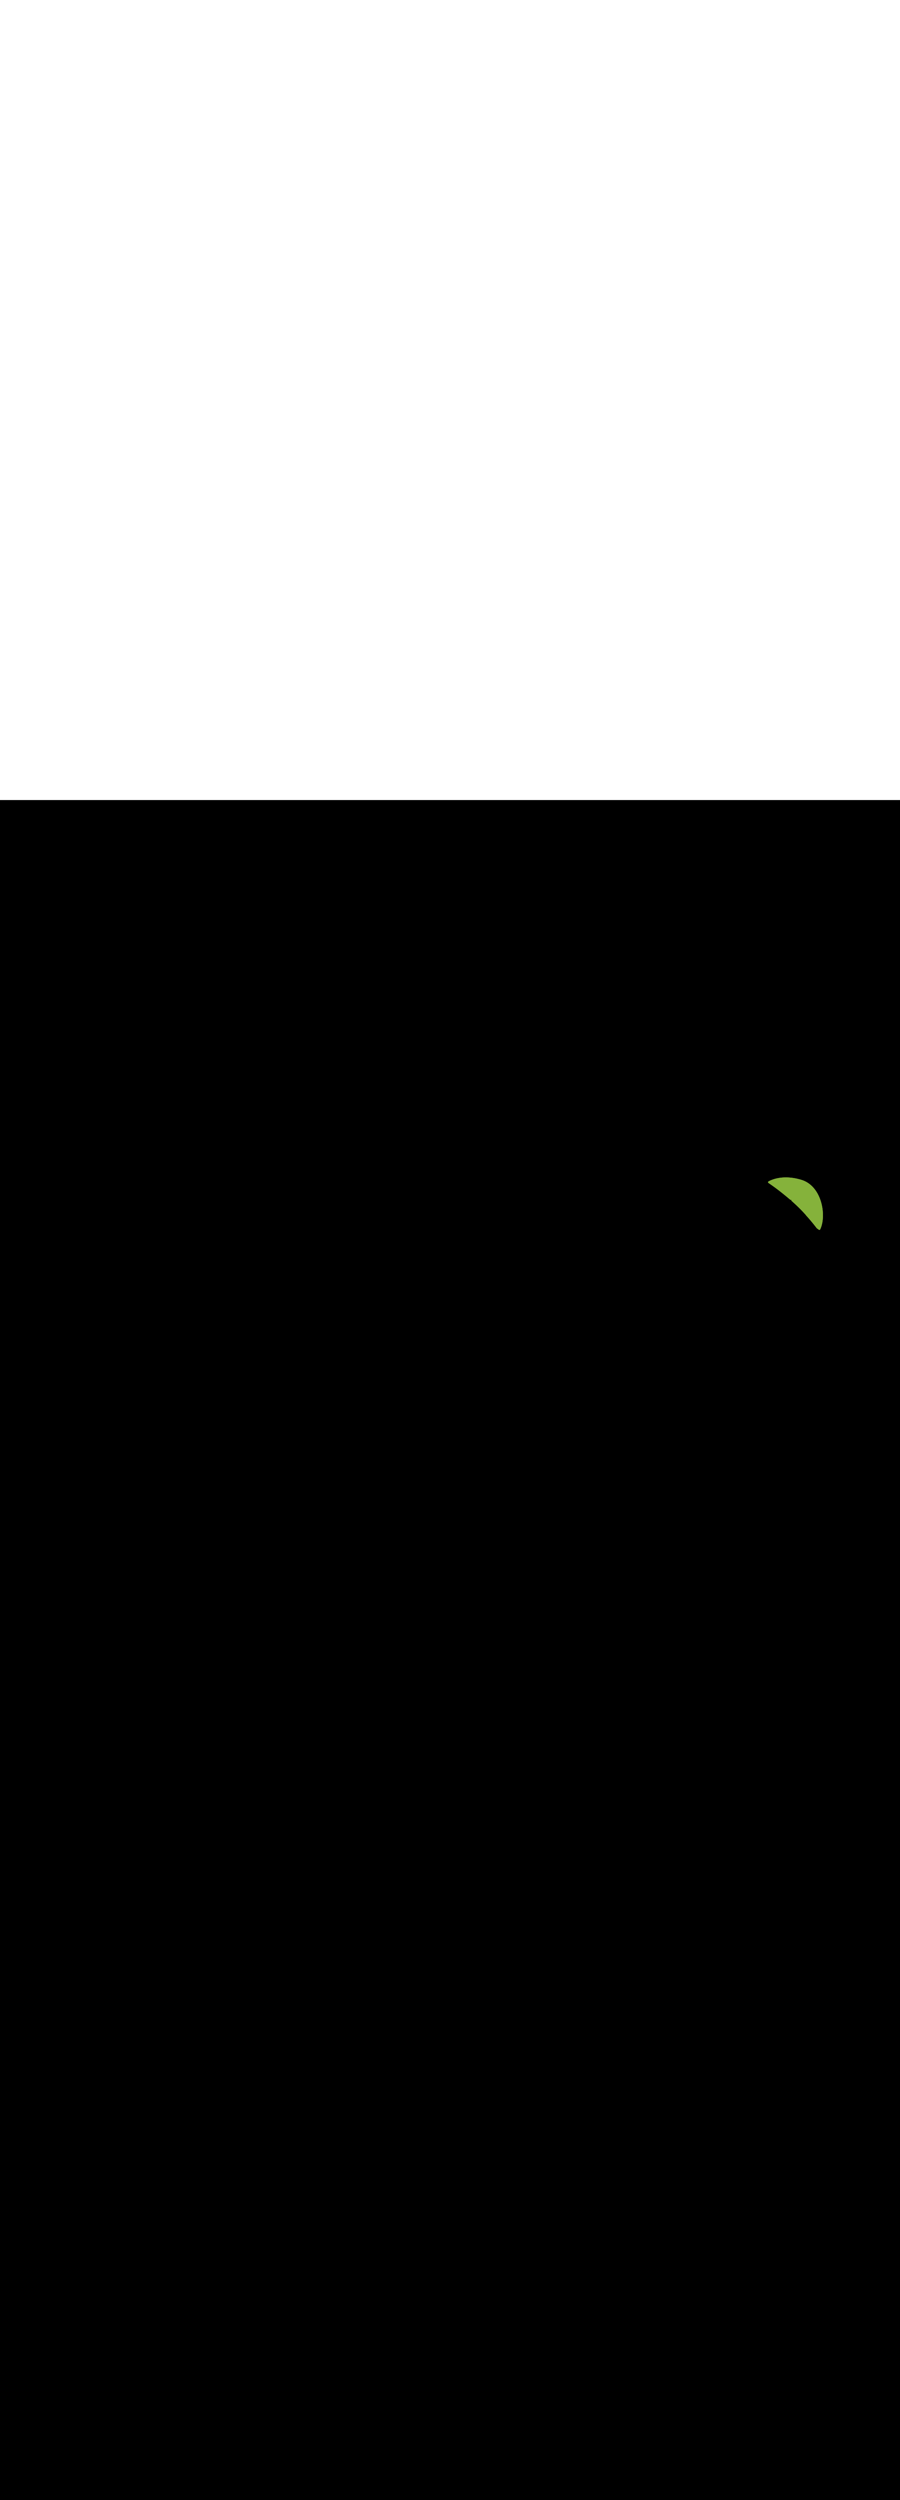 <ns0:svg xmlns:ns0="http://www.w3.org/2000/svg" version="1.1" id="Layer_1" x="0px" y="0px" viewBox="0 0 500 500" style="width: 180px;" xml:space="preserve" data-imageid="summer-landscape-48" imageName="Summer Landscape" class="illustrations_image"><ns0:rect x="0" y="0" width="100%" height="100%" fill="black" /><ns0:g id="highlighted-segment"><ns0:style type="text/css" style="" /><ns0:style type="text/css" style="">
	.st0_summer-landscape-48{fill:#FFC745;}
	.st1_summer-landscape-48{fill:#68E1FD;}
	.st2_summer-landscape-48{opacity:0.56;fill:#01B1C8;enable-background:new    ;}
	.st3_summer-landscape-48{opacity:0.64;}
	.st4_summer-landscape-48{fill:#636560;}
	.st5_summer-landscape-48{opacity:0.63;}
	.st6_summer-landscape-48{fill:url(#SVGID_1_);}
	.st7_summer-landscape-48{fill:#6A9546;}
	.st8_summer-landscape-48{fill:#D8876A;}
	.st9_summer-landscape-48{fill:#85B23B;}
	.st10_summer-landscape-48{fill:#A55942;}
	.st11_summer-landscape-48{fill:#7F3726;}
</ns0:style><ns0:path class="st9_summer-landscape-48" d="M 426.922 212.716 L 427.049 212.801 L 427.175 212.885 L 427.302 212.97 L 427.428 213.055 L 427.554 213.141 L 427.68 213.227 L 427.806 213.312 L 427.931 213.399 L 428.057 213.485 L 428.182 213.572 L 428.308 213.658 L 428.433 213.746 L 428.558 213.833 L 428.683 213.92 L 428.808 214.008 L 428.933 214.096 L 429.057 214.184 L 429.182 214.273 L 429.307 214.361 L 429.431 214.45 L 429.555 214.539 L 429.679 214.628 L 429.803 214.718 L 429.927 214.808 L 430.051 214.897 L 430.175 214.987 L 430.299 215.078 L 430.422 215.168 L 430.546 215.259 L 430.669 215.35 L 430.792 215.441 L 430.916 215.532 L 431.039 215.623 L 431.162 215.715 L 431.284 215.807 L 431.407 215.899 L 431.53 215.991 L 431.653 216.083 L 431.775 216.176 L 431.897 216.268 L 432.02 216.361 L 432.142 216.454 L 432.264 216.548 L 432.386 216.641 L 432.508 216.734 L 432.63 216.828 L 432.752 216.922 L 432.873 217.016 L 432.995 217.11 L 433.117 217.205 L 433.238 217.299 L 433.359 217.394 L 433.481 217.489 L 433.602 217.584 L 433.723 217.679 L 433.844 217.774 L 433.965 217.869 L 434.086 217.965 L 434.206 218.061 L 434.327 218.156 L 434.448 218.252 L 434.568 218.348 L 434.689 218.445 L 434.809 218.541 L 434.929 218.637 L 435.05 218.734 L 435.17 218.831 L 435.29 218.928 L 435.41 219.025 L 435.53 219.122 L 435.649 219.219 L 435.769 219.316 L 435.889 219.414 L 436.009 219.511 L 436.128 219.609 L 436.248 219.707 L 436.367 219.805 L 436.486 219.903 L 436.606 220.001 L 436.725 220.099 L 436.844 220.197 L 436.963 220.296 L 437.082 220.394 L 437.201 220.493 L 437.32 220.591 L 437.438 220.69 L 437.557 220.789 L 437.676 220.888 L 437.794 220.987 L 437.913 221.086 L 438.031 221.185 L 438.15 221.285 L 438.268 221.384 L 438.386 221.483 L 438.505 221.583 L 438.623 221.683 L 438.741 221.782 L 438.859 221.882 L 438.977 221.982 L 439.015 222.011 L 439.056 222.037 L 439.1 222.058 L 439.145 222.075 L 439.191 222.088 L 439.239 222.096 L 439.287 222.1 L 439.335 222.099 L 439.383 222.093 L 439.43 222.083 L 439.476 222.068 L 439.52 222.049 L 439.562 222.026 L 439.602 221.998 L 439.639 221.967 L 439.692 221.919 L 439.718 221.895 L 439.77 221.846 L 439.797 221.822 L 439.803 221.817 L 439.795 221.83 L 439.777 221.861 L 439.759 221.892 L 439.74 221.924 L 439.704 221.986 L 439.686 222.018 L 439.668 222.049 L 439.645 222.092 L 439.627 222.138 L 439.614 222.184 L 439.605 222.232 L 439.6 222.281 L 439.601 222.33 L 439.606 222.378 L 439.616 222.426 L 439.631 222.472 L 439.65 222.517 L 439.673 222.56 L 439.7 222.601 L 439.732 222.638 L 439.766 222.672 L 439.768 222.674 L 439.768 222.674 L 439.849 222.746 L 439.931 222.819 L 440.012 222.891 L 440.093 222.964 L 440.175 223.037 L 440.256 223.11 L 440.337 223.182 L 440.418 223.255 L 440.499 223.328 L 440.58 223.401 L 440.661 223.474 L 440.741 223.548 L 440.822 223.621 L 440.903 223.694 L 440.983 223.768 L 441.064 223.841 L 441.144 223.915 L 441.224 223.988 L 441.305 224.062 L 441.385 224.135 L 441.465 224.209 L 441.545 224.283 L 441.625 224.357 L 441.705 224.431 L 441.784 224.505 L 441.864 224.579 L 441.944 224.654 L 442.023 224.728 L 442.103 224.802 L 442.182 224.877 L 442.261 224.951 L 442.34 225.026 L 442.42 225.1 L 442.499 225.175 L 442.578 225.25 L 442.656 225.325 L 442.735 225.4 L 442.814 225.475 L 442.892 225.55 L 442.971 225.625 L 443.049 225.701 L 443.128 225.776 L 443.206 225.852 L 443.284 225.927 L 443.362 226.003 L 443.44 226.079 L 443.518 226.155 L 443.596 226.23 L 443.674 226.306 L 443.751 226.383 L 443.829 226.459 L 443.906 226.535 L 443.983 226.611 L 444.061 226.688 L 444.138 226.764 L 444.215 226.841 L 444.292 226.918 L 444.369 226.995 L 444.445 227.072 L 444.522 227.149 L 444.599 227.226 L 444.675 227.303 L 444.751 227.38 L 444.828 227.458 L 444.904 227.535 L 444.98 227.613 L 445.056 227.69 L 445.131 227.768 L 445.207 227.846 L 445.283 227.924 L 445.358 228.002 L 445.434 228.08 L 445.509 228.159 L 445.584 228.237 L 445.659 228.315 L 445.734 228.394 L 445.809 228.473 L 445.884 228.552 L 445.958 228.631 L 446.033 228.71 L 446.107 228.789 L 446.181 228.868 L 446.256 228.947 L 446.33 229.027 L 446.404 229.106 L 446.477 229.186 L 446.551 229.266 L 446.625 229.346 L 446.698 229.426 L 446.772 229.506 L 446.845 229.586 L 446.918 229.666 L 446.991 229.747 L 447.064 229.828 L 447.136 229.908 L 447.209 229.989 L 447.282 230.07 L 447.354 230.151 L 447.427 230.232 L 447.462 230.268 L 447.5 230.3 L 447.542 230.328 L 447.586 230.352 L 447.604 230.359 L 447.607 230.383 L 447.617 230.43 L 447.632 230.475 L 447.651 230.519 L 447.673 230.561 L 447.7 230.6 L 447.731 230.637 L 447.794 230.707 L 447.857 230.776 L 447.92 230.845 L 447.984 230.915 L 448.047 230.985 L 448.11 231.054 L 448.173 231.124 L 448.235 231.194 L 448.298 231.264 L 448.361 231.334 L 448.424 231.404 L 448.486 231.474 L 448.549 231.544 L 448.611 231.614 L 448.674 231.684 L 448.736 231.755 L 448.799 231.825 L 448.861 231.895 L 448.923 231.966 L 448.985 232.037 L 449.047 232.107 L 449.109 232.178 L 449.171 232.249 L 449.233 232.319 L 449.295 232.39 L 449.357 232.461 L 449.418 232.532 L 449.48 232.603 L 449.542 232.674 L 449.603 232.745 L 449.665 232.817 L 449.726 232.888 L 449.787 232.959 L 449.849 233.031 L 449.91 233.102 L 449.971 233.174 L 450.032 233.245 L 450.093 233.317 L 450.154 233.388 L 450.215 233.46 L 450.276 233.532 L 450.337 233.604 L 450.398 233.676 L 450.458 233.748 L 450.519 233.82 L 450.579 233.892 L 450.64 233.964 L 450.7 234.037 L 450.761 234.109 L 450.821 234.181 L 450.881 234.254 L 450.941 234.326 L 451.002 234.399 L 451.062 234.471 L 451.122 234.544 L 451.182 234.617 L 451.242 234.69 L 451.301 234.763 L 451.361 234.835 L 451.421 234.908 L 451.48 234.981 L 451.54 235.055 L 451.6 235.128 L 451.659 235.201 L 451.718 235.274 L 451.778 235.348 L 451.837 235.421 L 451.896 235.495 L 451.955 235.568 L 452.015 235.642 L 452.074 235.715 L 452.133 235.789 L 452.191 235.863 L 452.25 235.937 L 452.309 236.011 L 452.368 236.085 L 452.427 236.159 L 452.485 236.233 L 452.544 236.307 L 452.602 236.381 L 452.661 236.455 L 452.719 236.53 L 452.777 236.604 L 452.836 236.678 L 452.894 236.753 L 452.952 236.828 L 453.01 236.902 L 453.068 236.977 L 453.126 237.052 L 453.184 237.126 L 453.242 237.201 L 453.299 237.276 L 453.357 237.351 L 453.415 237.426 L 453.472 237.501 L 453.53 237.577 L 453.587 237.652 L 453.645 237.727 L 453.702 237.803 L 453.733 237.84 L 453.768 237.874 L 453.806 237.904 L 453.817 237.912 L 453.828 237.921 L 453.839 237.929 L 453.85 237.937 L 453.873 237.953 L 453.884 237.961 L 453.895 237.969 L 453.906 237.977 L 453.917 237.985 L 453.928 237.993 L 453.939 238.001 L 453.95 238.009 L 453.961 238.017 L 453.984 238.034 L 453.995 238.042 L 454.006 238.05 L 454.017 238.058 L 454.039 238.074 L 454.05 238.082 L 454.061 238.09 L 454.073 238.098 L 454.084 238.106 L 454.095 238.114 L 454.117 238.131 L 454.128 238.139 L 454.139 238.147 L 454.15 238.155 L 454.173 238.171 L 454.184 238.179 L 454.195 238.187 L 454.206 238.195 L 454.217 238.203 L 454.228 238.211 L 454.239 238.22 L 454.25 238.228 L 454.261 238.236 L 454.273 238.244 L 454.284 238.252 L 454.295 238.26 L 454.306 238.268 L 454.317 238.276 L 454.339 238.292 L 454.35 238.3 L 454.361 238.308 L 454.373 238.316 L 454.395 238.333 L 454.406 238.341 L 454.417 238.349 L 454.428 238.357 L 454.439 238.365 L 454.45 238.373 L 454.461 238.381 L 454.473 238.389 L 454.484 238.397 L 454.495 238.405 L 454.506 238.413 L 454.517 238.422 L 454.528 238.43 L 454.539 238.438 L 454.561 238.454 L 454.573 238.462 L 454.584 238.47 L 454.595 238.478 L 454.617 238.494 L 454.628 238.502 L 454.639 238.51 L 454.65 238.519 L 454.661 238.527 L 454.673 238.535 L 454.695 238.551 L 454.706 238.559 L 454.717 238.567 L 454.728 238.575 L 454.75 238.591 L 454.761 238.599 L 454.773 238.607 L 454.784 238.615 L 454.795 238.624 L 454.806 238.632 L 454.817 238.64 L 454.828 238.648 L 454.839 238.656 L 454.861 238.672 L 454.873 238.68 L 454.884 238.688 L 454.895 238.696 L 454.906 238.704 L 454.947 238.731 L 454.99 238.754 L 455.035 238.772 L 455.082 238.786 L 455.13 238.795 L 455.179 238.8 L 455.228 238.799 L 455.276 238.794 L 455.324 238.784 L 455.371 238.77 L 455.416 238.751 L 455.459 238.728 L 455.499 238.701 L 455.537 238.67 L 455.571 238.635 L 455.602 238.597 L 455.629 238.557 L 455.652 238.513 L 455.756 238.293 L 455.761 238.282 L 455.862 238.056 L 455.866 238.046 L 455.963 237.815 L 455.967 237.805 L 456.06 237.569 L 456.064 237.559 L 456.154 237.318 L 456.157 237.309 L 456.243 237.062 L 456.246 237.053 L 456.328 236.803 L 456.331 236.794 L 456.409 236.538 L 456.412 236.53 L 456.487 236.27 L 456.489 236.262 L 456.56 235.998 L 456.562 235.989 L 456.629 235.721 L 456.631 235.713 L 456.695 235.441 L 456.696 235.433 L 456.756 235.157 L 456.758 235.15 L 456.813 234.87 L 456.815 234.862 L 456.867 234.579 L 456.868 234.572 L 456.916 234.285 L 456.917 234.278 L 456.961 233.988 L 456.962 233.98 L 457.003 233.687 L 457.003 233.68 L 457.04 233.384 L 457.041 233.377 L 457.073 233.078 L 457.074 233.071 L 457.102 232.769 L 457.103 232.762 L 457.127 232.457 L 457.127 232.451 L 457.148 232.143 L 457.148 232.137 L 457.165 231.827 L 457.165 231.821 L 457.177 231.509 L 457.178 231.502 L 457.186 231.188 L 457.186 231.182 L 457.19 230.866 L 457.19 230.86 L 457.19 230.542 L 457.19 230.535 L 457.187 230.216 L 457.186 230.21 L 457.178 229.889 L 457.178 229.882 L 457.166 229.56 L 457.166 229.553 L 457.149 229.23 L 457.149 229.223 L 457.129 228.898 L 457.128 228.892 L 457.104 228.566 L 457.103 228.56 L 457.074 228.233 L 457.074 228.226 L 457.041 227.898 L 457.04 227.892 L 457.003 227.564 L 457.002 227.558 L 456.96 227.229 L 456.959 227.222 L 456.914 226.893 L 456.913 226.887 L 456.863 226.557 L 456.862 226.551 L 456.807 226.221 L 456.806 226.215 L 456.747 225.885 L 456.746 225.879 L 456.683 225.549 L 456.682 225.543 L 456.614 225.213 L 456.613 225.207 L 456.541 224.878 L 456.54 224.871 L 456.464 224.543 L 456.462 224.537 L 456.381 224.209 L 456.38 224.202 L 456.295 223.875 L 456.293 223.869 L 456.204 223.543 L 456.202 223.536 L 456.108 223.211 L 456.106 223.205 L 456.007 222.881 L 456.005 222.874 L 455.902 222.552 L 455.9 222.545 L 455.793 222.224 L 455.791 222.217 L 455.679 221.898 L 455.676 221.891 L 455.56 221.574 L 455.557 221.567 L 455.436 221.251 L 455.433 221.244 L 455.308 220.93 L 455.305 220.923 L 455.175 220.612 L 455.172 220.605 L 455.037 220.295 L 455.034 220.288 L 454.894 219.981 L 454.891 219.974 L 454.747 219.67 L 454.743 219.662 L 454.594 219.361 L 454.591 219.353 L 454.437 219.054 L 454.433 219.047 L 454.275 218.751 L 454.271 218.744 L 454.108 218.451 L 454.104 218.443 L 453.937 218.153 L 453.932 218.146 L 453.76 217.859 L 453.755 217.852 L 453.578 217.569 L 453.573 217.561 L 453.391 217.282 L 453.386 217.274 L 453.199 216.998 L 453.194 216.991 L 453.002 216.719 L 452.997 216.711 L 452.801 216.443 L 452.795 216.436 L 452.593 216.172 L 452.587 216.164 L 452.381 215.905 L 452.375 215.897 L 452.164 215.642 L 452.157 215.634 L 451.942 215.384 L 451.935 215.376 L 451.714 215.13 L 451.707 215.122 L 451.481 214.881 L 451.474 214.873 L 451.243 214.637 L 451.235 214.63 L 450.999 214.398 L 450.992 214.391 L 450.751 214.165 L 450.743 214.157 L 450.497 213.937 L 450.488 213.929 L 450.238 213.714 L 450.229 213.707 L 449.973 213.497 L 449.964 213.49 L 449.703 213.286 L 449.694 213.279 L 449.428 213.081 L 449.418 213.074 L 449.147 212.882 L 449.137 212.875 L 448.861 212.689 L 448.851 212.682 L 448.569 212.503 L 448.559 212.496 L 448.272 212.323 L 448.262 212.317 L 447.97 212.15 L 447.959 212.144 L 447.662 211.984 L 447.651 211.978 L 447.349 211.825 L 447.338 211.819 L 447.031 211.673 L 447.019 211.667 L 446.707 211.528 L 446.695 211.523 L 446.377 211.391 L 446.366 211.386 L 446.042 211.261 L 446.031 211.257 L 445.702 211.139 L 445.69 211.135 L 445.356 211.025 L 445.344 211.022 L 445.345 211.021 L 445.04 210.929 L 445.035 210.928 L 444.733 210.84 L 444.728 210.838 L 444.428 210.754 L 444.424 210.752 L 444.126 210.671 L 444.121 210.67 L 443.826 210.592 L 443.822 210.591 L 443.528 210.517 L 443.524 210.516 L 443.233 210.445 L 443.229 210.444 L 442.94 210.377 L 442.936 210.376 L 442.65 210.312 L 442.645 210.311 L 442.361 210.25 L 442.357 210.249 L 442.075 210.191 L 442.071 210.191 L 441.792 210.136 L 441.787 210.135 L 441.511 210.084 L 441.506 210.083 L 441.232 210.035 L 441.228 210.034 L 440.956 209.989 L 440.951 209.989 L 440.682 209.946 L 440.677 209.946 L 440.41 209.906 L 440.406 209.906 L 440.141 209.869 L 440.137 209.869 L 439.875 209.835 L 439.87 209.835 L 439.61 209.804 L 439.606 209.803 L 439.348 209.775 L 439.344 209.775 L 439.089 209.75 L 439.084 209.749 L 438.832 209.726 L 438.827 209.726 L 438.578 209.706 L 438.573 209.705 L 438.326 209.688 L 438.321 209.687 L 438.076 209.672 L 438.071 209.672 L 437.829 209.659 L 437.824 209.659 L 437.584 209.649 L 437.58 209.648 L 437.342 209.64 L 437.337 209.64 L 437.102 209.634 L 437.098 209.634 L 436.865 209.631 L 436.861 209.63 L 436.631 209.629 L 436.626 209.629 L 436.399 209.63 L 436.394 209.63 L 436.169 209.632 L 436.164 209.632 L 435.942 209.637 L 435.937 209.637 L 435.717 209.644 L 435.713 209.644 L 435.495 209.653 L 435.491 209.653 L 435.276 209.663 L 435.271 209.664 L 435.059 209.676 L 435.055 209.676 L 434.845 209.69 L 434.84 209.69 L 434.633 209.706 L 434.628 209.707 L 434.424 209.724 L 434.419 209.724 L 434.217 209.743 L 434.213 209.744 L 434.013 209.764 L 434.009 209.765 L 433.812 209.787 L 433.807 209.787 L 433.613 209.811 L 433.608 209.811 L 433.417 209.836 L 433.412 209.837 L 433.223 209.863 L 433.219 209.864 L 433.032 209.891 L 433.028 209.892 L 432.844 209.921 L 432.839 209.921 L 432.658 209.951 L 432.654 209.952 L 432.475 209.983 L 432.47 209.984 L 432.294 210.016 L 432.29 210.017 L 432.116 210.05 L 432.112 210.051 L 431.941 210.085 L 431.937 210.086 L 431.769 210.121 L 431.765 210.122 L 431.599 210.158 L 431.595 210.159 L 431.432 210.196 L 431.428 210.197 L 431.267 210.235 L 431.263 210.236 L 431.106 210.274 L 431.102 210.275 L 430.946 210.314 L 430.943 210.315 L 430.79 210.355 L 430.786 210.356 L 430.636 210.397 L 430.633 210.398 L 430.485 210.439 L 430.482 210.44 L 430.337 210.481 L 430.333 210.482 L 430.192 210.524 L 430.188 210.525 L 430.049 210.568 L 430.045 210.569 L 429.909 210.611 L 429.905 210.613 L 429.771 210.655 L 429.768 210.657 L 429.637 210.7 L 429.633 210.701 L 429.505 210.744 L 429.502 210.745 L 429.376 210.789 L 429.372 210.79 L 429.25 210.834 L 429.246 210.835 L 429.126 210.878 L 429.123 210.88 L 429.005 210.923 L 429.002 210.925 L 428.887 210.968 L 428.884 210.969 L 428.772 211.013 L 428.769 211.014 L 428.66 211.057 L 428.657 211.059 L 428.55 211.101 L 428.547 211.103 L 428.444 211.146 L 428.44 211.147 L 428.34 211.189 L 428.336 211.191 L 428.238 211.233 L 428.235 211.234 L 428.14 211.275 L 428.137 211.277 L 428.045 211.318 L 428.042 211.319 L 427.952 211.36 L 427.949 211.361 L 427.862 211.401 L 427.859 211.403 L 427.775 211.442 L 427.772 211.443 L 427.691 211.482 L 427.688 211.483 L 427.61 211.521 L 427.607 211.523 L 427.531 211.56 L 427.529 211.561 L 427.456 211.598 L 427.453 211.599 L 427.383 211.635 L 427.381 211.636 L 427.313 211.671 L 427.311 211.672 L 427.247 211.706 L 427.244 211.707 L 427.183 211.739 L 427.18 211.741 L 427.122 211.772 L 427.119 211.774 L 427.063 211.804 L 427.061 211.805 L 427.008 211.834 L 427.006 211.836 L 426.956 211.864 L 426.915 211.889 L 426.877 211.918 L 426.842 211.951 L 426.81 211.987 L 426.782 212.026 L 426.757 212.068 L 426.737 212.111 L 426.721 212.157 L 426.709 212.203 L 426.702 212.251 L 426.7 212.299 L 426.702 212.347 L 426.709 212.395 L 426.72 212.441 L 426.736 212.487 L 426.756 212.53 L 426.78 212.572 L 426.809 212.611 L 426.84 212.647 L 426.875 212.68 L 426.913 212.71 L 426.923 212.715 L 426.922 212.716 Z" id="element_129" style="" /><ns0:path class="st9_summer-landscape-48" d="M 426.922 212.716 L 427.049 212.801 L 427.175 212.885 L 427.302 212.97 L 427.428 213.055 L 427.554 213.141 L 427.68 213.227 L 427.806 213.312 L 427.931 213.399 L 428.057 213.485 L 428.182 213.572 L 428.308 213.658 L 428.433 213.746 L 428.558 213.833 L 428.683 213.92 L 428.808 214.008 L 428.933 214.096 L 429.057 214.184 L 429.182 214.273 L 429.307 214.361 L 429.431 214.45 L 429.555 214.539 L 429.679 214.628 L 429.803 214.718 L 429.927 214.808 L 430.051 214.897 L 430.175 214.987 L 430.299 215.078 L 430.422 215.168 L 430.546 215.259 L 430.669 215.35 L 430.792 215.441 L 430.916 215.532 L 431.039 215.623 L 431.162 215.715 L 431.284 215.807 L 431.407 215.899 L 431.53 215.991 L 431.653 216.083 L 431.775 216.176 L 431.897 216.268 L 432.02 216.361 L 432.142 216.454 L 432.264 216.548 L 432.386 216.641 L 432.508 216.734 L 432.63 216.828 L 432.752 216.922 L 432.873 217.016 L 432.995 217.11 L 433.117 217.205 L 433.238 217.299 L 433.359 217.394 L 433.481 217.489 L 433.602 217.584 L 433.723 217.679 L 433.844 217.774 L 433.965 217.869 L 434.086 217.965 L 434.206 218.061 L 434.327 218.156 L 434.448 218.252 L 434.568 218.348 L 434.689 218.445 L 434.809 218.541 L 434.929 218.637 L 435.05 218.734 L 435.17 218.831 L 435.29 218.928 L 435.41 219.025 L 435.53 219.122 L 435.649 219.219 L 435.769 219.316 L 435.889 219.414 L 436.009 219.511 L 436.128 219.609 L 436.248 219.707 L 436.367 219.805 L 436.486 219.903 L 436.606 220.001 L 436.725 220.099 L 436.844 220.197 L 436.963 220.296 L 437.082 220.394 L 437.201 220.493 L 437.32 220.591 L 437.438 220.69 L 437.557 220.789 L 437.676 220.888 L 437.794 220.987 L 437.913 221.086 L 438.031 221.185 L 438.15 221.285 L 438.268 221.384 L 438.386 221.483 L 438.505 221.583 L 438.623 221.683 L 438.741 221.782 L 438.859 221.882 L 438.977 221.982 L 439.015 222.011 L 439.056 222.037 L 439.1 222.058 L 439.145 222.075 L 439.191 222.088 L 439.239 222.096 L 439.287 222.1 L 439.335 222.099 L 439.383 222.093 L 439.43 222.083 L 439.476 222.068 L 439.52 222.049 L 439.562 222.026 L 439.602 221.998 L 439.639 221.967 L 439.692 221.919 L 439.718 221.895 L 439.77 221.846 L 439.797 221.822 L 439.803 221.817 L 439.795 221.83 L 439.777 221.861 L 439.759 221.892 L 439.74 221.924 L 439.704 221.986 L 439.686 222.018 L 439.668 222.049 L 439.645 222.092 L 439.627 222.138 L 439.614 222.184 L 439.605 222.232 L 439.6 222.281 L 439.601 222.33 L 439.606 222.378 L 439.616 222.426 L 439.631 222.472 L 439.65 222.517 L 439.673 222.56 L 439.7 222.601 L 439.732 222.638 L 439.766 222.672 L 439.768 222.674 L 439.768 222.674 L 439.849 222.746 L 439.931 222.819 L 440.012 222.891 L 440.093 222.964 L 440.175 223.037 L 440.256 223.11 L 440.337 223.182 L 440.418 223.255 L 440.499 223.328 L 440.58 223.401 L 440.661 223.474 L 440.741 223.548 L 440.822 223.621 L 440.903 223.694 L 440.983 223.768 L 441.064 223.841 L 441.144 223.915 L 441.224 223.988 L 441.305 224.062 L 441.385 224.135 L 441.465 224.209 L 441.545 224.283 L 441.625 224.357 L 441.705 224.431 L 441.784 224.505 L 441.864 224.579 L 441.944 224.654 L 442.023 224.728 L 442.103 224.802 L 442.182 224.877 L 442.261 224.951 L 442.34 225.026 L 442.42 225.1 L 442.499 225.175 L 442.578 225.25 L 442.656 225.325 L 442.735 225.4 L 442.814 225.475 L 442.892 225.55 L 442.971 225.625 L 443.049 225.701 L 443.128 225.776 L 443.206 225.852 L 443.284 225.927 L 443.362 226.003 L 443.44 226.079 L 443.518 226.155 L 443.596 226.23 L 443.674 226.306 L 443.751 226.383 L 443.829 226.459 L 443.906 226.535 L 443.983 226.611 L 444.061 226.688 L 444.138 226.764 L 444.215 226.841 L 444.292 226.918 L 444.369 226.995 L 444.445 227.072 L 444.522 227.149 L 444.599 227.226 L 444.675 227.303 L 444.751 227.38 L 444.828 227.458 L 444.904 227.535 L 444.98 227.613 L 445.056 227.69 L 445.131 227.768 L 445.207 227.846 L 445.283 227.924 L 445.358 228.002 L 445.434 228.08 L 445.509 228.159 L 445.584 228.237 L 445.659 228.315 L 445.734 228.394 L 445.809 228.473 L 445.884 228.552 L 445.958 228.631 L 446.033 228.71 L 446.107 228.789 L 446.181 228.868 L 446.256 228.947 L 446.33 229.027 L 446.404 229.106 L 446.477 229.186 L 446.551 229.266 L 446.625 229.346 L 446.698 229.426 L 446.772 229.506 L 446.845 229.586 L 446.918 229.666 L 446.991 229.747 L 447.064 229.828 L 447.136 229.908 L 447.209 229.989 L 447.282 230.07 L 447.354 230.151 L 447.427 230.232 L 447.462 230.268 L 447.5 230.3 L 447.542 230.328 L 447.586 230.352 L 447.604 230.359 L 447.607 230.383 L 447.617 230.43 L 447.632 230.475 L 447.651 230.519 L 447.673 230.561 L 447.7 230.6 L 447.731 230.637 L 447.794 230.707 L 447.857 230.776 L 447.92 230.845 L 447.984 230.915 L 448.047 230.985 L 448.11 231.054 L 448.173 231.124 L 448.235 231.194 L 448.298 231.264 L 448.361 231.334 L 448.424 231.404 L 448.486 231.474 L 448.549 231.544 L 448.611 231.614 L 448.674 231.684 L 448.736 231.755 L 448.799 231.825 L 448.861 231.895 L 448.923 231.966 L 448.985 232.037 L 449.047 232.107 L 449.109 232.178 L 449.171 232.249 L 449.233 232.319 L 449.295 232.39 L 449.357 232.461 L 449.418 232.532 L 449.48 232.603 L 449.542 232.674 L 449.603 232.745 L 449.665 232.817 L 449.726 232.888 L 449.787 232.959 L 449.849 233.031 L 449.91 233.102 L 449.971 233.174 L 450.032 233.245 L 450.093 233.317 L 450.154 233.388 L 450.215 233.46 L 450.276 233.532 L 450.337 233.604 L 450.398 233.676 L 450.458 233.748 L 450.519 233.82 L 450.579 233.892 L 450.64 233.964 L 450.7 234.037 L 450.761 234.109 L 450.821 234.181 L 450.881 234.254 L 450.941 234.326 L 451.002 234.399 L 451.062 234.471 L 451.122 234.544 L 451.182 234.617 L 451.242 234.69 L 451.301 234.763 L 451.361 234.835 L 451.421 234.908 L 451.48 234.981 L 451.54 235.055 L 451.6 235.128 L 451.659 235.201 L 451.718 235.274 L 451.778 235.348 L 451.837 235.421 L 451.896 235.495 L 451.955 235.568 L 452.015 235.642 L 452.074 235.715 L 452.133 235.789 L 452.191 235.863 L 452.25 235.937 L 452.309 236.011 L 452.368 236.085 L 452.427 236.159 L 452.485 236.233 L 452.544 236.307 L 452.602 236.381 L 452.661 236.455 L 452.719 236.53 L 452.777 236.604 L 452.836 236.678 L 452.894 236.753 L 452.952 236.828 L 453.01 236.902 L 453.068 236.977 L 453.126 237.052 L 453.184 237.126 L 453.242 237.201 L 453.299 237.276 L 453.357 237.351 L 453.415 237.426 L 453.472 237.501 L 453.53 237.577 L 453.587 237.652 L 453.645 237.727 L 453.702 237.803 L 453.733 237.84 L 453.768 237.874 L 453.806 237.904 L 453.817 237.912 L 453.828 237.921 L 453.839 237.929 L 453.85 237.937 L 453.873 237.953 L 453.884 237.961 L 453.895 237.969 L 453.906 237.977 L 453.917 237.985 L 453.928 237.993 L 453.939 238.001 L 453.95 238.009 L 453.961 238.017 L 453.984 238.034 L 453.995 238.042 L 454.006 238.05 L 454.017 238.058 L 454.039 238.074 L 454.05 238.082 L 454.061 238.09 L 454.073 238.098 L 454.084 238.106 L 454.095 238.114 L 454.117 238.131 L 454.128 238.139 L 454.139 238.147 L 454.15 238.155 L 454.173 238.171 L 454.184 238.179 L 454.195 238.187 L 454.206 238.195 L 454.217 238.203 L 454.228 238.211 L 454.239 238.22 L 454.25 238.228 L 454.261 238.236 L 454.273 238.244 L 454.284 238.252 L 454.295 238.26 L 454.306 238.268 L 454.317 238.276 L 454.339 238.292 L 454.35 238.3 L 454.361 238.308 L 454.373 238.316 L 454.395 238.333 L 454.406 238.341 L 454.417 238.349 L 454.428 238.357 L 454.439 238.365 L 454.45 238.373 L 454.461 238.381 L 454.473 238.389 L 454.484 238.397 L 454.495 238.405 L 454.506 238.413 L 454.517 238.422 L 454.528 238.43 L 454.539 238.438 L 454.561 238.454 L 454.573 238.462 L 454.584 238.47 L 454.595 238.478 L 454.617 238.494 L 454.628 238.502 L 454.639 238.51 L 454.65 238.519 L 454.661 238.527 L 454.673 238.535 L 454.695 238.551 L 454.706 238.559 L 454.717 238.567 L 454.728 238.575 L 454.75 238.591 L 454.761 238.599 L 454.773 238.607 L 454.784 238.615 L 454.795 238.624 L 454.806 238.632 L 454.817 238.64 L 454.828 238.648 L 454.839 238.656 L 454.861 238.672 L 454.873 238.68 L 454.884 238.688 L 454.895 238.696 L 454.906 238.704 L 454.947 238.731 L 454.99 238.754 L 455.035 238.772 L 455.082 238.786 L 455.13 238.795 L 455.179 238.8 L 455.228 238.799 L 455.276 238.794 L 455.324 238.784 L 455.371 238.77 L 455.416 238.751 L 455.459 238.728 L 455.499 238.701 L 455.537 238.67 L 455.571 238.635 L 455.602 238.597 L 455.629 238.557 L 455.652 238.513 L 455.756 238.293 L 455.761 238.282 L 455.862 238.056 L 455.866 238.046 L 455.963 237.815 L 455.967 237.805 L 456.06 237.569 L 456.064 237.559 L 456.154 237.318 L 456.157 237.309 L 456.243 237.062 L 456.246 237.053 L 456.328 236.803 L 456.331 236.794 L 456.409 236.538 L 456.412 236.53 L 456.487 236.27 L 456.489 236.262 L 456.56 235.998 L 456.562 235.989 L 456.629 235.721 L 456.631 235.713 L 456.695 235.441 L 456.696 235.433 L 456.756 235.157 L 456.758 235.15 L 456.813 234.87 L 456.815 234.862 L 456.867 234.579 L 456.868 234.572 L 456.916 234.285 L 456.917 234.278 L 456.961 233.988 L 456.962 233.98 L 457.003 233.687 L 457.003 233.68 L 457.04 233.384 L 457.041 233.377 L 457.073 233.078 L 457.074 233.071 L 457.102 232.769 L 457.103 232.762 L 457.127 232.457 L 457.127 232.451 L 457.148 232.143 L 457.148 232.137 L 457.165 231.827 L 457.165 231.821 L 457.177 231.509 L 457.178 231.502 L 457.186 231.188 L 457.186 231.182 L 457.19 230.866 L 457.19 230.86 L 457.19 230.542 L 457.19 230.535 L 457.187 230.216 L 457.186 230.21 L 457.178 229.889 L 457.178 229.882 L 457.166 229.56 L 457.166 229.553 L 457.149 229.23 L 457.149 229.223 L 457.129 228.898 L 457.128 228.892 L 457.104 228.566 L 457.103 228.56 L 457.074 228.233 L 457.074 228.226 L 457.041 227.898 L 457.04 227.892 L 457.003 227.564 L 457.002 227.558 L 456.96 227.229 L 456.959 227.222 L 456.914 226.893 L 456.913 226.887 L 456.863 226.557 L 456.862 226.551 L 456.807 226.221 L 456.806 226.215 L 456.747 225.885 L 456.746 225.879 L 456.683 225.549 L 456.682 225.543 L 456.614 225.213 L 456.613 225.207 L 456.541 224.878 L 456.54 224.871 L 456.464 224.543 L 456.462 224.537 L 456.381 224.209 L 456.38 224.202 L 456.295 223.875 L 456.293 223.869 L 456.204 223.543 L 456.202 223.536 L 456.108 223.211 L 456.106 223.205 L 456.007 222.881 L 456.005 222.874 L 455.902 222.552 L 455.9 222.545 L 455.793 222.224 L 455.791 222.217 L 455.679 221.898 L 455.676 221.891 L 455.56 221.574 L 455.557 221.567 L 455.436 221.251 L 455.433 221.244 L 455.308 220.93 L 455.305 220.923 L 455.175 220.612 L 455.172 220.605 L 455.037 220.295 L 455.034 220.288 L 454.894 219.981 L 454.891 219.974 L 454.747 219.67 L 454.743 219.662 L 454.594 219.361 L 454.591 219.353 L 454.437 219.054 L 454.433 219.047 L 454.275 218.751 L 454.271 218.744 L 454.108 218.451 L 454.104 218.443 L 453.937 218.153 L 453.932 218.146 L 453.76 217.859 L 453.755 217.852 L 453.578 217.569 L 453.573 217.561 L 453.391 217.282 L 453.386 217.274 L 453.199 216.998 L 453.194 216.991 L 453.002 216.719 L 452.997 216.711 L 452.801 216.443 L 452.795 216.436 L 452.593 216.172 L 452.587 216.164 L 452.381 215.905 L 452.375 215.897 L 452.164 215.642 L 452.157 215.634 L 451.942 215.384 L 451.935 215.376 L 451.714 215.13 L 451.707 215.122 L 451.481 214.881 L 451.474 214.873 L 451.243 214.637 L 451.235 214.63 L 450.999 214.398 L 450.992 214.391 L 450.751 214.165 L 450.743 214.157 L 450.497 213.937 L 450.488 213.929 L 450.238 213.714 L 450.229 213.707 L 449.973 213.497 L 449.964 213.49 L 449.703 213.286 L 449.694 213.279 L 449.428 213.081 L 449.418 213.074 L 449.147 212.882 L 449.137 212.875 L 448.861 212.689 L 448.851 212.682 L 448.569 212.503 L 448.559 212.496 L 448.272 212.323 L 448.262 212.317 L 447.97 212.15 L 447.959 212.144 L 447.662 211.984 L 447.651 211.978 L 447.349 211.825 L 447.338 211.819 L 447.031 211.673 L 447.019 211.667 L 446.707 211.528 L 446.695 211.523 L 446.377 211.391 L 446.366 211.386 L 446.042 211.261 L 446.031 211.257 L 445.702 211.139 L 445.69 211.135 L 445.356 211.025 L 445.344 211.022 L 445.345 211.021 L 445.04 210.929 L 445.035 210.928 L 444.733 210.84 L 444.728 210.838 L 444.428 210.754 L 444.424 210.752 L 444.126 210.671 L 444.121 210.67 L 443.826 210.592 L 443.822 210.591 L 443.528 210.517 L 443.524 210.516 L 443.233 210.445 L 443.229 210.444 L 442.94 210.377 L 442.936 210.376 L 442.65 210.312 L 442.645 210.311 L 442.361 210.25 L 442.357 210.249 L 442.075 210.191 L 442.071 210.191 L 441.792 210.136 L 441.787 210.135 L 441.511 210.084 L 441.506 210.083 L 441.232 210.035 L 441.228 210.034 L 440.956 209.989 L 440.951 209.989 L 440.682 209.946 L 440.677 209.946 L 440.41 209.906 L 440.406 209.906 L 440.141 209.869 L 440.137 209.869 L 439.875 209.835 L 439.87 209.835 L 439.61 209.804 L 439.606 209.803 L 439.348 209.775 L 439.344 209.775 L 439.089 209.75 L 439.084 209.749 L 438.832 209.726 L 438.827 209.726 L 438.578 209.706 L 438.573 209.705 L 438.326 209.688 L 438.321 209.687 L 438.076 209.672 L 438.071 209.672 L 437.829 209.659 L 437.824 209.659 L 437.584 209.649 L 437.58 209.648 L 437.342 209.64 L 437.337 209.64 L 437.102 209.634 L 437.098 209.634 L 436.865 209.631 L 436.861 209.63 L 436.631 209.629 L 436.626 209.629 L 436.399 209.63 L 436.394 209.63 L 436.169 209.632 L 436.164 209.632 L 435.942 209.637 L 435.937 209.637 L 435.717 209.644 L 435.713 209.644 L 435.495 209.653 L 435.491 209.653 L 435.276 209.663 L 435.271 209.664 L 435.059 209.676 L 435.055 209.676 L 434.845 209.69 L 434.84 209.69 L 434.633 209.706 L 434.628 209.707 L 434.424 209.724 L 434.419 209.724 L 434.217 209.743 L 434.213 209.744 L 434.013 209.764 L 434.009 209.765 L 433.812 209.787 L 433.807 209.787 L 433.613 209.811 L 433.608 209.811 L 433.417 209.836 L 433.412 209.837 L 433.223 209.863 L 433.219 209.864 L 433.032 209.891 L 433.028 209.892 L 432.844 209.921 L 432.839 209.921 L 432.658 209.951 L 432.654 209.952 L 432.475 209.983 L 432.47 209.984 L 432.294 210.016 L 432.29 210.017 L 432.116 210.05 L 432.112 210.051 L 431.941 210.085 L 431.937 210.086 L 431.769 210.121 L 431.765 210.122 L 431.599 210.158 L 431.595 210.159 L 431.432 210.196 L 431.428 210.197 L 431.267 210.235 L 431.263 210.236 L 431.106 210.274 L 431.102 210.275 L 430.946 210.314 L 430.943 210.315 L 430.79 210.355 L 430.786 210.356 L 430.636 210.397 L 430.633 210.398 L 430.485 210.439 L 430.482 210.44 L 430.337 210.481 L 430.333 210.482 L 430.192 210.524 L 430.188 210.525 L 430.049 210.568 L 430.045 210.569 L 429.909 210.611 L 429.905 210.613 L 429.771 210.655 L 429.768 210.657 L 429.637 210.7 L 429.633 210.701 L 429.505 210.744 L 429.502 210.745 L 429.376 210.789 L 429.372 210.79 L 429.25 210.834 L 429.246 210.835 L 429.126 210.878 L 429.123 210.88 L 429.005 210.923 L 429.002 210.925 L 428.887 210.968 L 428.884 210.969 L 428.772 211.013 L 428.769 211.014 L 428.66 211.057 L 428.657 211.059 L 428.55 211.101 L 428.547 211.103 L 428.444 211.146 L 428.44 211.147 L 428.34 211.189 L 428.336 211.191 L 428.238 211.233 L 428.235 211.234 L 428.14 211.275 L 428.137 211.277 L 428.045 211.318 L 428.042 211.319 L 427.952 211.36 L 427.949 211.361 L 427.862 211.401 L 427.859 211.403 L 427.775 211.442 L 427.772 211.443 L 427.691 211.482 L 427.688 211.483 L 427.61 211.521 L 427.607 211.523 L 427.531 211.56 L 427.529 211.561 L 427.456 211.598 L 427.453 211.599 L 427.383 211.635 L 427.381 211.636 L 427.313 211.671 L 427.311 211.672 L 427.247 211.706 L 427.244 211.707 L 427.183 211.739 L 427.18 211.741 L 427.122 211.772 L 427.119 211.774 L 427.063 211.804 L 427.061 211.805 L 427.008 211.834 L 427.006 211.836 L 426.956 211.864 L 426.915 211.889 L 426.877 211.918 L 426.842 211.951 L 426.81 211.987 L 426.782 212.026 L 426.757 212.068 L 426.737 212.111 L 426.721 212.157 L 426.709 212.203 L 426.702 212.251 L 426.7 212.299 L 426.702 212.347 L 426.709 212.395 L 426.72 212.441 L 426.736 212.487 L 426.756 212.53 L 426.78 212.572 L 426.809 212.611 L 426.84 212.647 L 426.875 212.68 L 426.913 212.71 L 426.923 212.715 L 426.922 212.716 Z" id="element_129" style="" /></ns0:g></ns0:svg>